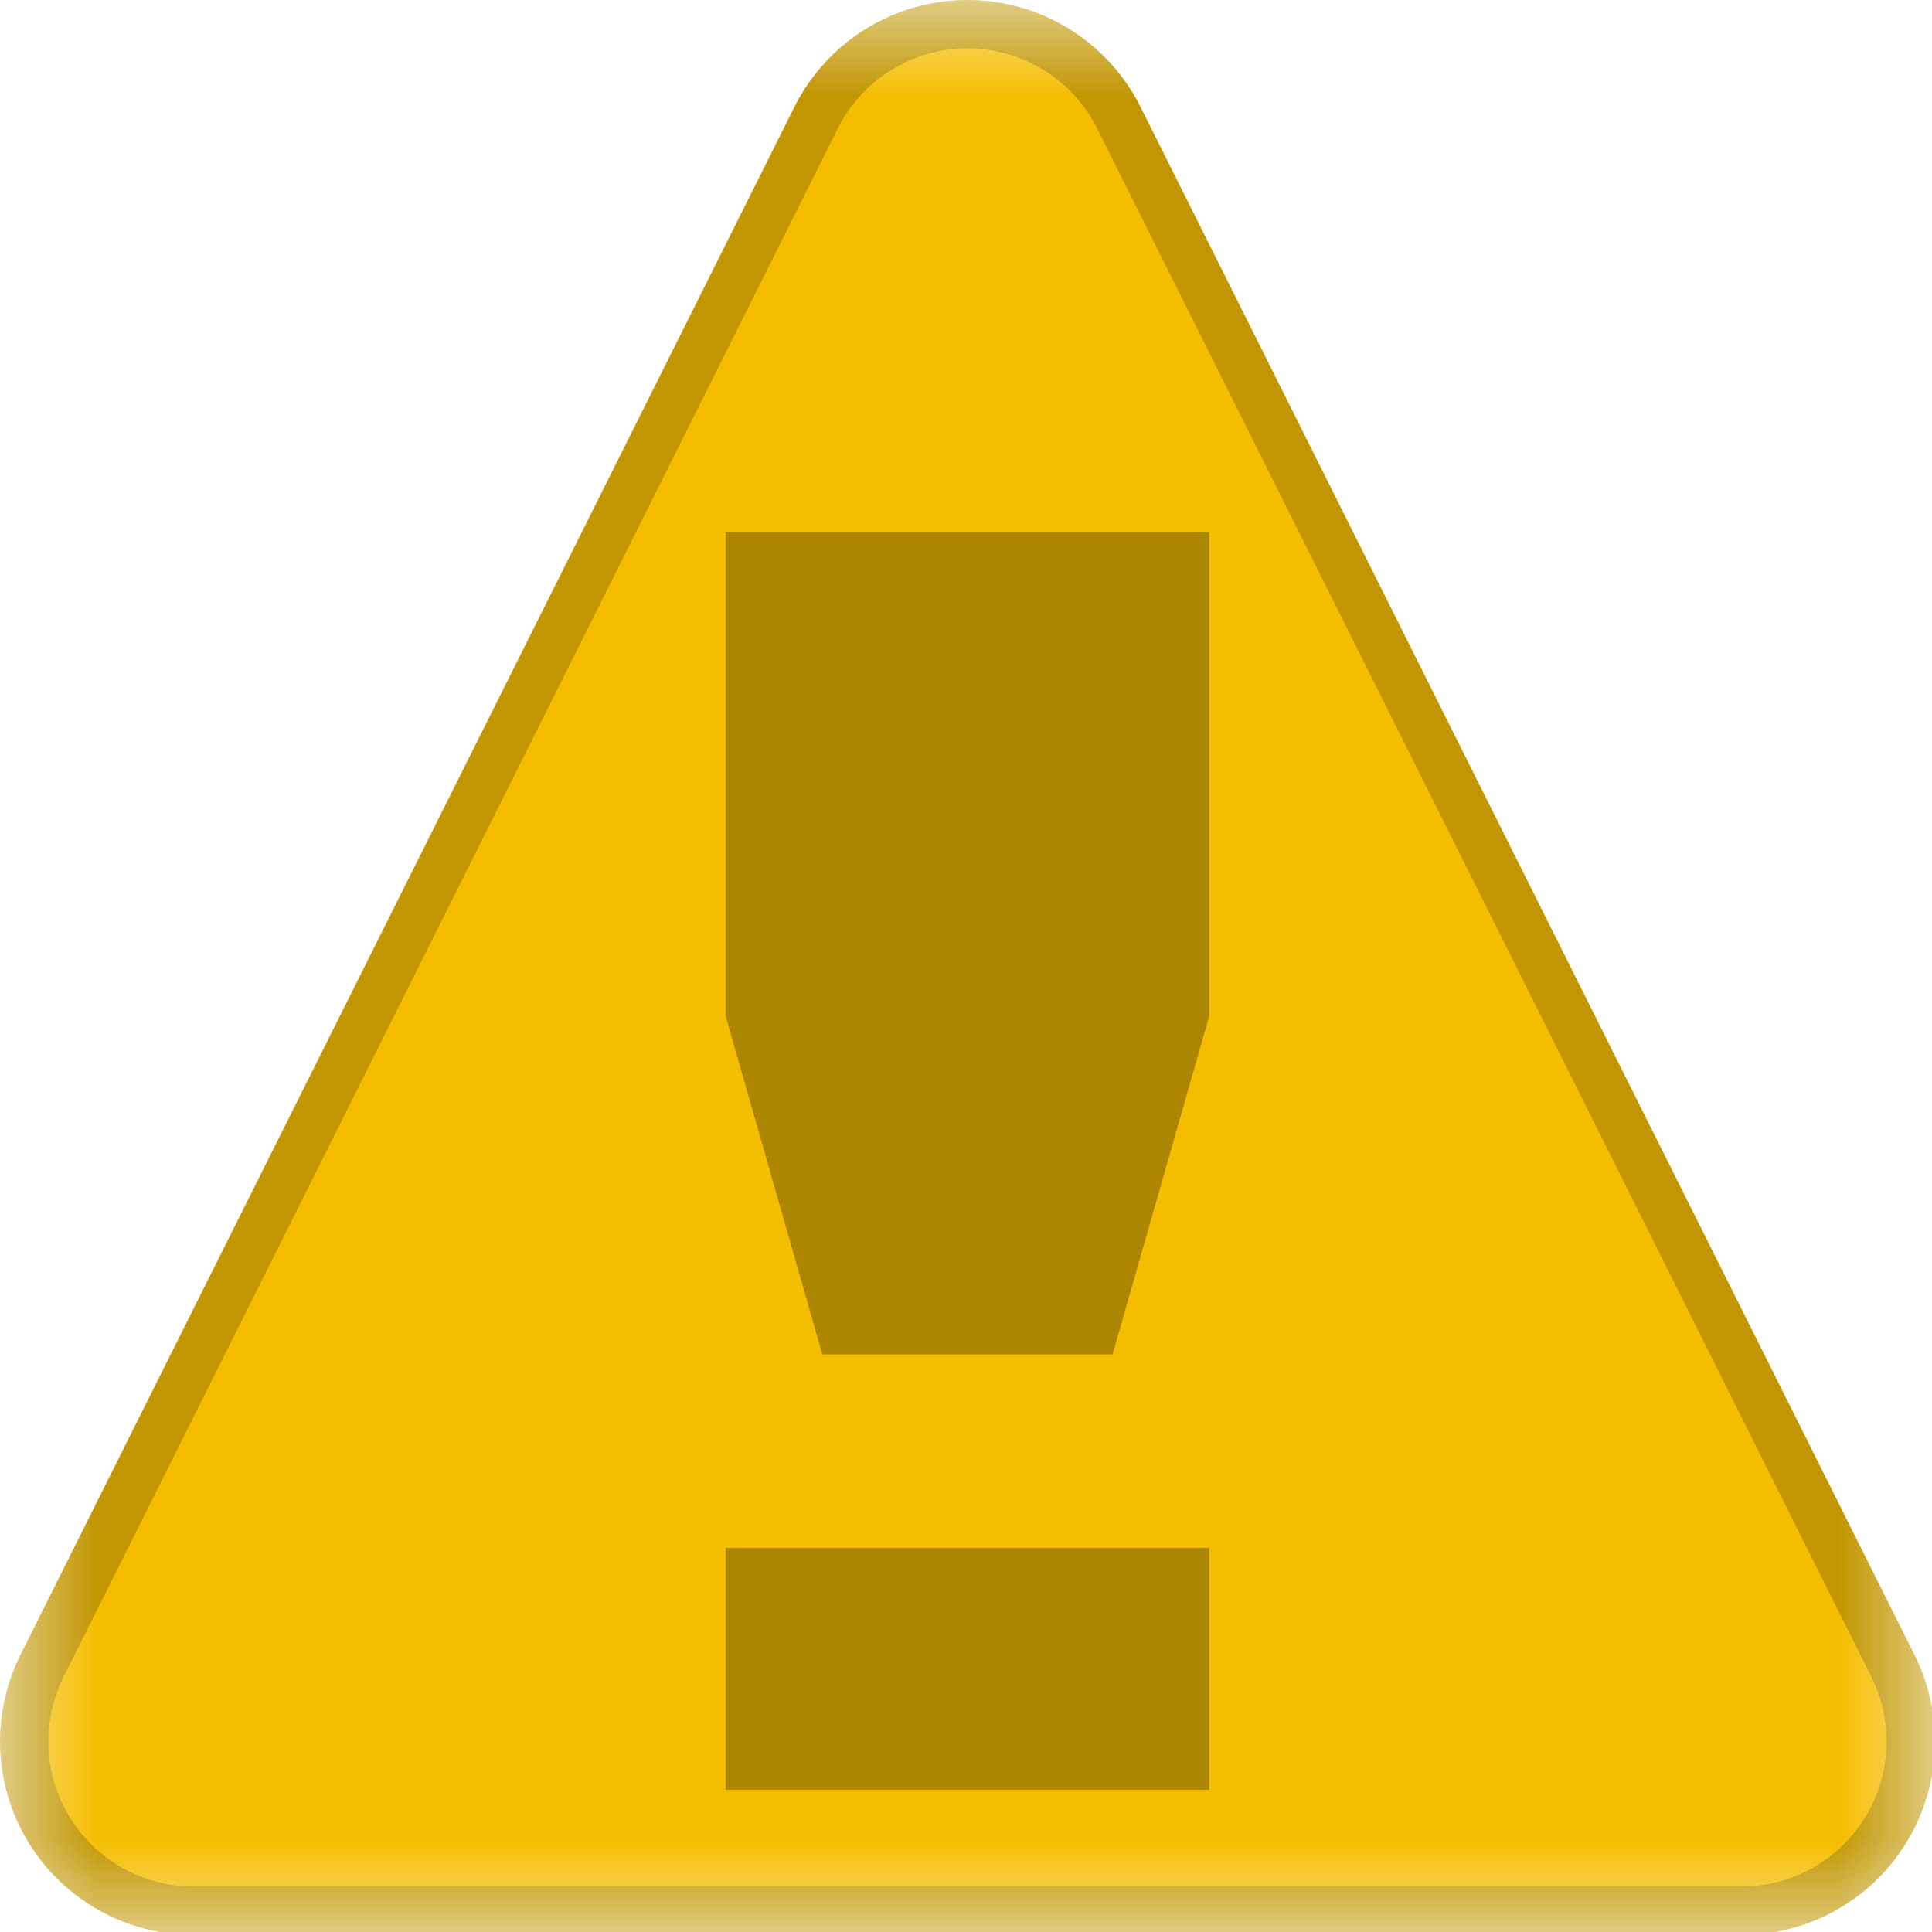 <?xml version="1.0" encoding="UTF-8" standalone="no"?>
<!-- Created with Inkscape (http://www.inkscape.org/) -->

<svg
   width="10"
   height="10"
   viewBox="0 0 2.646 2.646"
   version="1.1"
   id="svg278"
   inkscape:version="1.1.2 (0a00cf5339, 2022-02-04)"
   sodipodi:docname="clear-warning_icon.svg"
   xmlns:inkscape="http://www.inkscape.org/namespaces/inkscape"
   xmlns:sodipodi="http://sodipodi.sourceforge.net/DTD/sodipodi-0.dtd"
   xmlns="http://www.w3.org/2000/svg"
   xmlns:svg="http://www.w3.org/2000/svg">
  <sodipodi:namedview
     id="namedview280"
     pagecolor="#ffffff"
     bordercolor="#666666"
     borderopacity="1.0"
     inkscape:pageshadow="2"
     inkscape:pageopacity="0.0"
     inkscape:pagecheckerboard="0"
     inkscape:document-units="mm"
     showgrid="false"
     units="px"
     inkscape:zoom="5.1337949"
     inkscape:cx="-96.712084"
     inkscape:cy="68.760051"
     inkscape:window-width="2028"
     inkscape:window-height="1445"
     inkscape:window-x="0"
     inkscape:window-y="0"
     inkscape:window-maximized="1"
     inkscape:current-layer="layer1" />
  <defs
     id="defs275">
    <mask
       id="path4453-6-mask">
      <rect
         id="rect8990"
         style="fill:#ffffff"
         height="10"
         width="10"
         x="0"
         y="0" />
      <path
         style="fill:#000000"
         inkscape:connector-curvature="0"
         id="path4453-6"
         d="m 64,3 h 2 V 5.25 L 65.5,7 h -1 L 64,5.25 V 3 m 0,5 h 2 v 1 h -2"
         transform="translate(-60)" />
    </mask>
  </defs>
  <g
     inkscape:label="Layer 1"
     inkscape:groupmode="layer"
     id="layer1">
    <g
       mask="url(#path4453-6-mask)"
       transform="matrix(0.265,0,0,0.265,1.6666664e-8,-1.6329569e-5)"
       id="g4443-7">
      <path
         style="stroke:#c19600;stroke-width:2;stroke-linejoin:round"
         inkscape:connector-curvature="0"
         id="path4447-5"
         d="m 61,9 4,-8 4,8 z"
         transform="translate(-60)" />
      <path
         style="fill:#f4bd00;stroke:#f5bd00;stroke-width:1.5;stroke-linejoin:round"
         inkscape:connector-curvature="0"
         id="path4449-3"
         d="m 61,9 4,-8 4,8 z"
         transform="translate(-60)" />
      <path
         style="fill:#ad8601"
         inkscape:connector-curvature="0"
         id="path4451-5"
         d="m 63.75,2.75 h 2.5 v 2.5 L 65.75,7 h -1.5 l -0.5,-1.75 v -2.5 m 0,5.25 h 2.5 v 1.25 h -2.5"
         transform="translate(-60)" />
      <mask
         id="mask258">
        <rect
           id="rect254"
           style="fill:#ffffff"
           height="10"
           width="10"
           x="0"
           y="0" />
        <path
           style="fill:#000000"
           inkscape:connector-curvature="0"
           id="path256"
           d="m 64,3 h 2 V 5.25 L 65.5,7 h -1 L 64,5.25 V 3 m 0,5 h 2 v 1 h -2"
           transform="translate(-60)" />
      </mask>
    </g>
  </g>
</svg>
